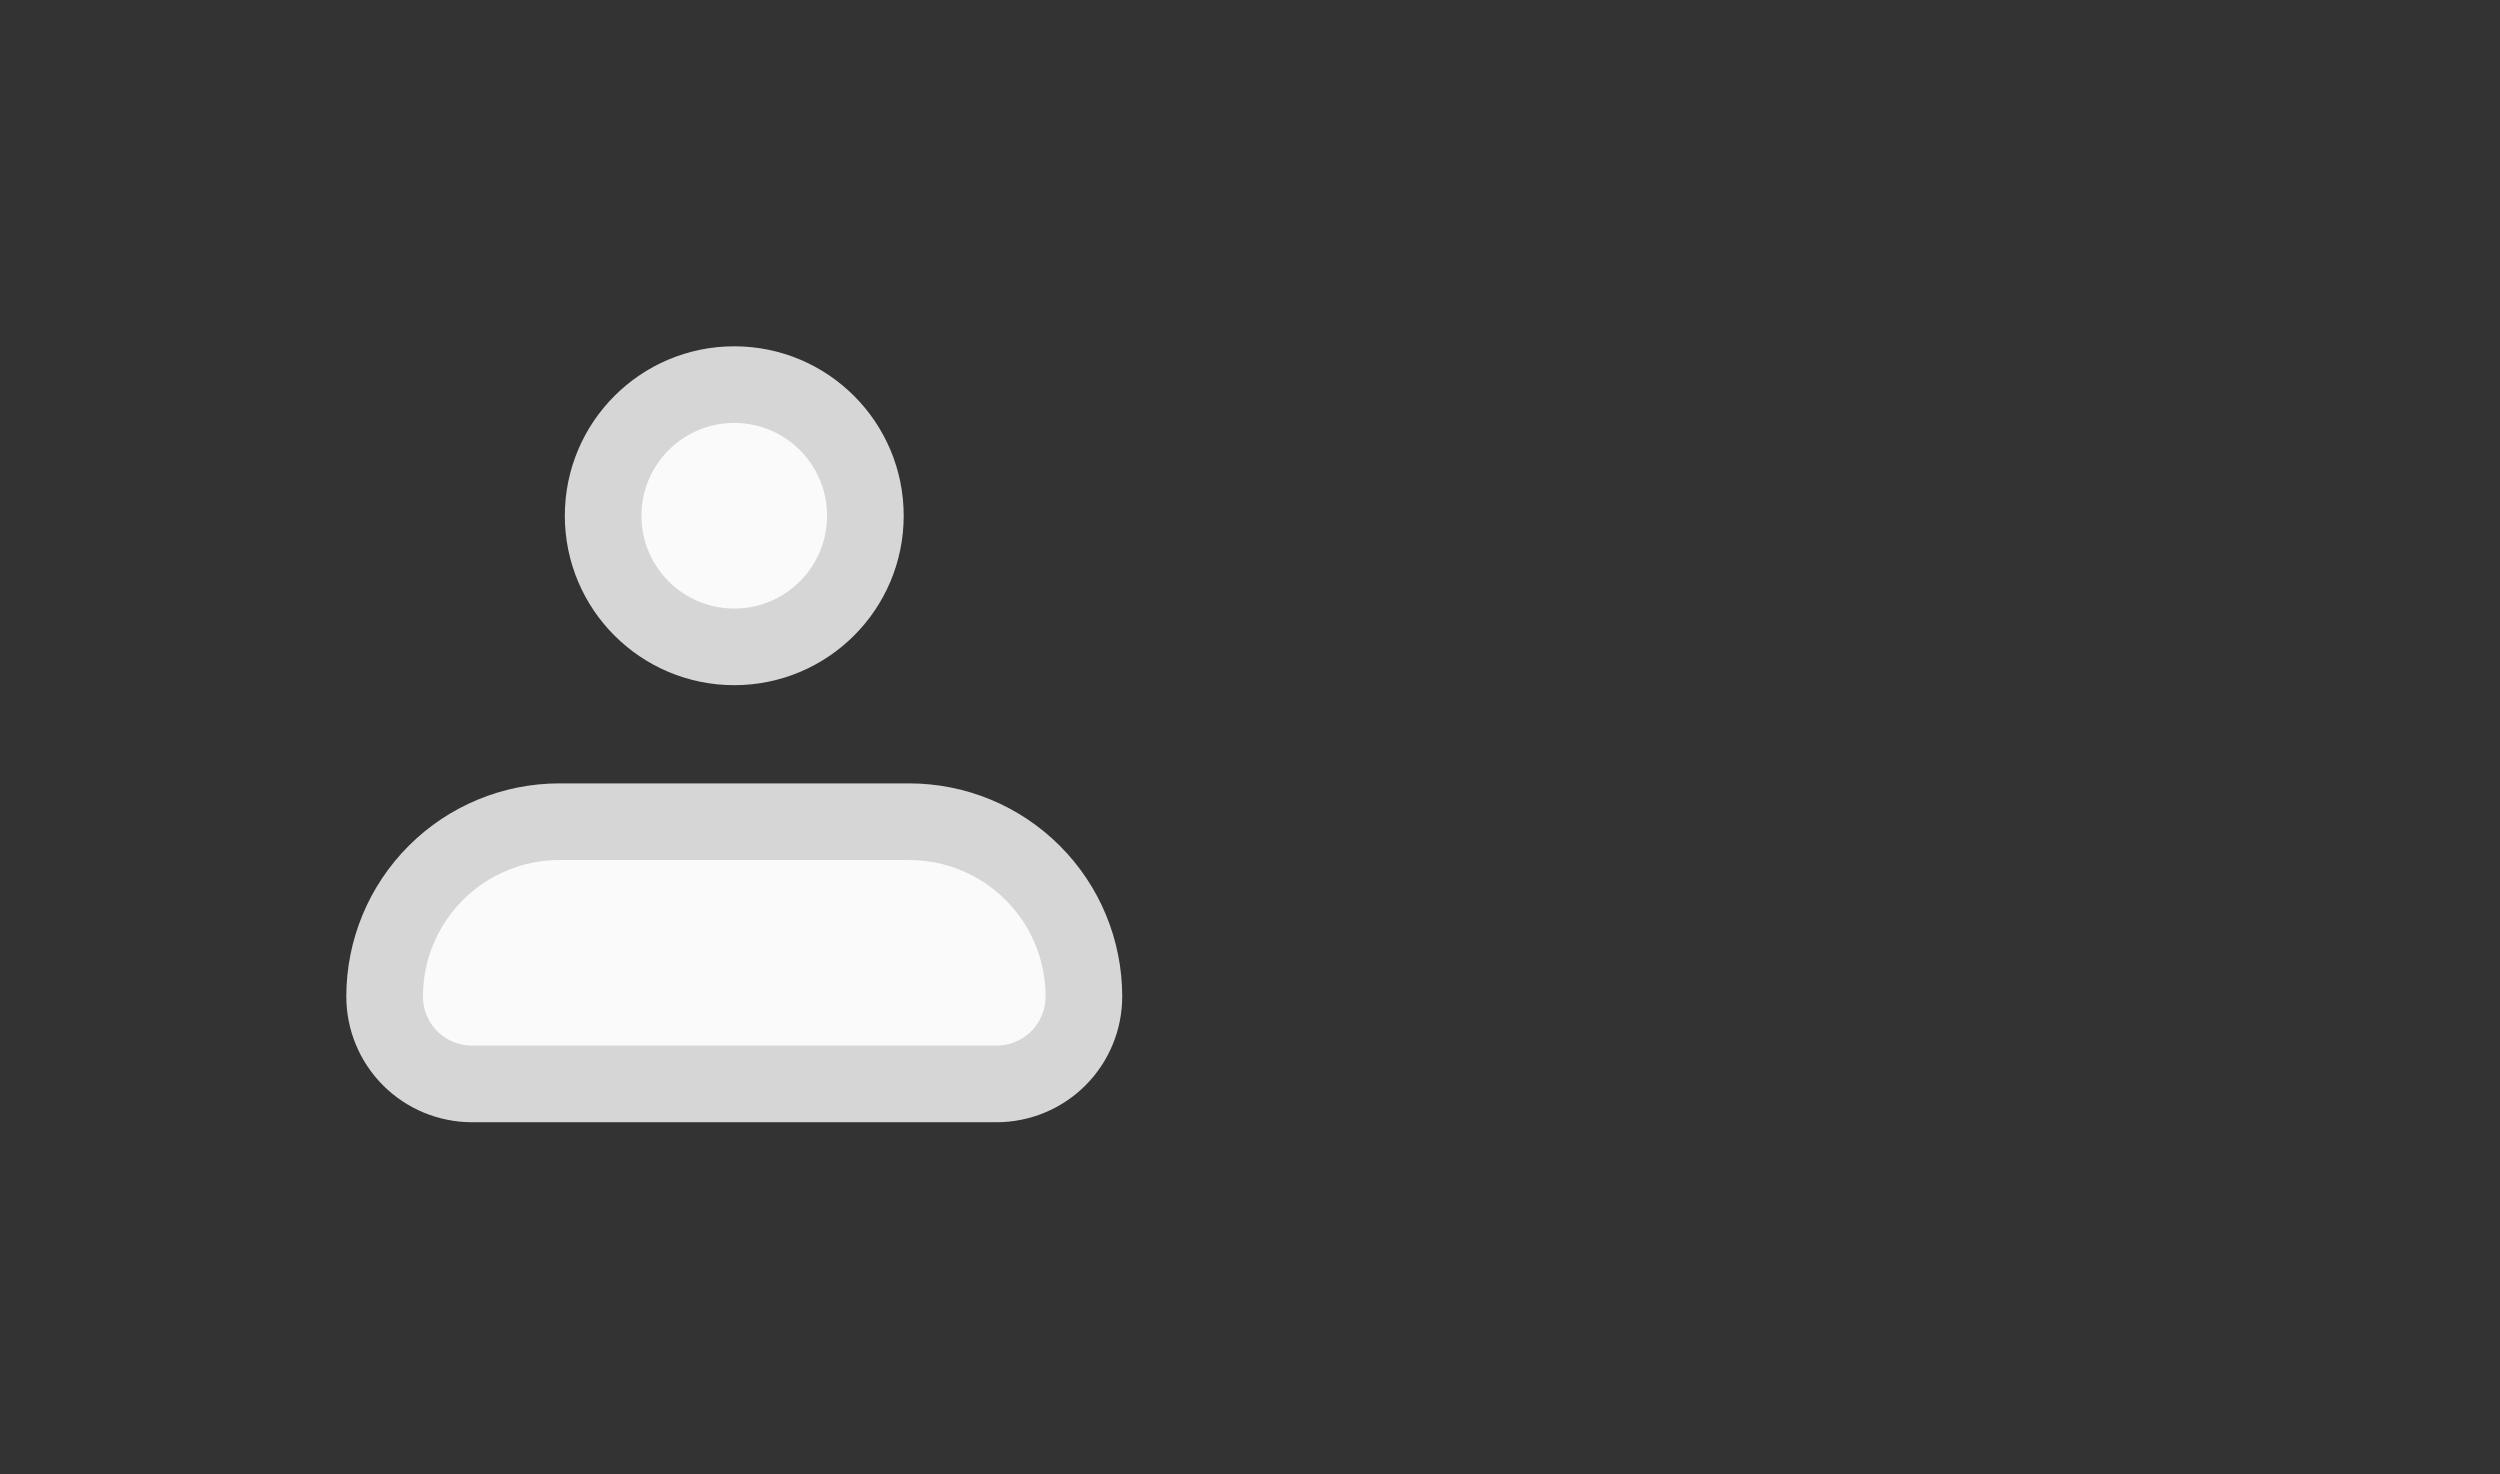 <svg width="78" height="46" viewBox="0 0 78 46" fill="none" xmlns="http://www.w3.org/2000/svg">
<rect x="0" y="0" width="78" height="46" fill="#333333" stroke="none"/>
<path d="M12 31.091C12 29.644 12.575 28.257 13.598 27.234C14.621 26.211 16.008 25.637 17.455 25.637H28.364C29.811 25.637 31.198 26.211 32.221 27.234C33.244 28.257 33.818 29.644 33.818 31.091C33.818 31.814 33.531 32.508 33.02 33.02C32.508 33.531 31.814 33.818 31.091 33.818H14.727C14.004 33.818 13.31 33.531 12.799 33.02C12.287 32.508 12 31.814 12 31.091Z" fill="#FAFAFA" stroke="#D6D6D6" stroke-width="2.391" stroke-linejoin="round"/>
<path d="M22.909 20.182C25.169 20.182 27 18.35 27 16.091C27 13.832 25.169 12 22.909 12C20.65 12 18.818 13.832 18.818 16.091C18.818 18.35 20.65 20.182 22.909 20.182Z" fill="#FAFAFA" stroke="#D6D6D6" stroke-width="2.391"/>
</svg>
